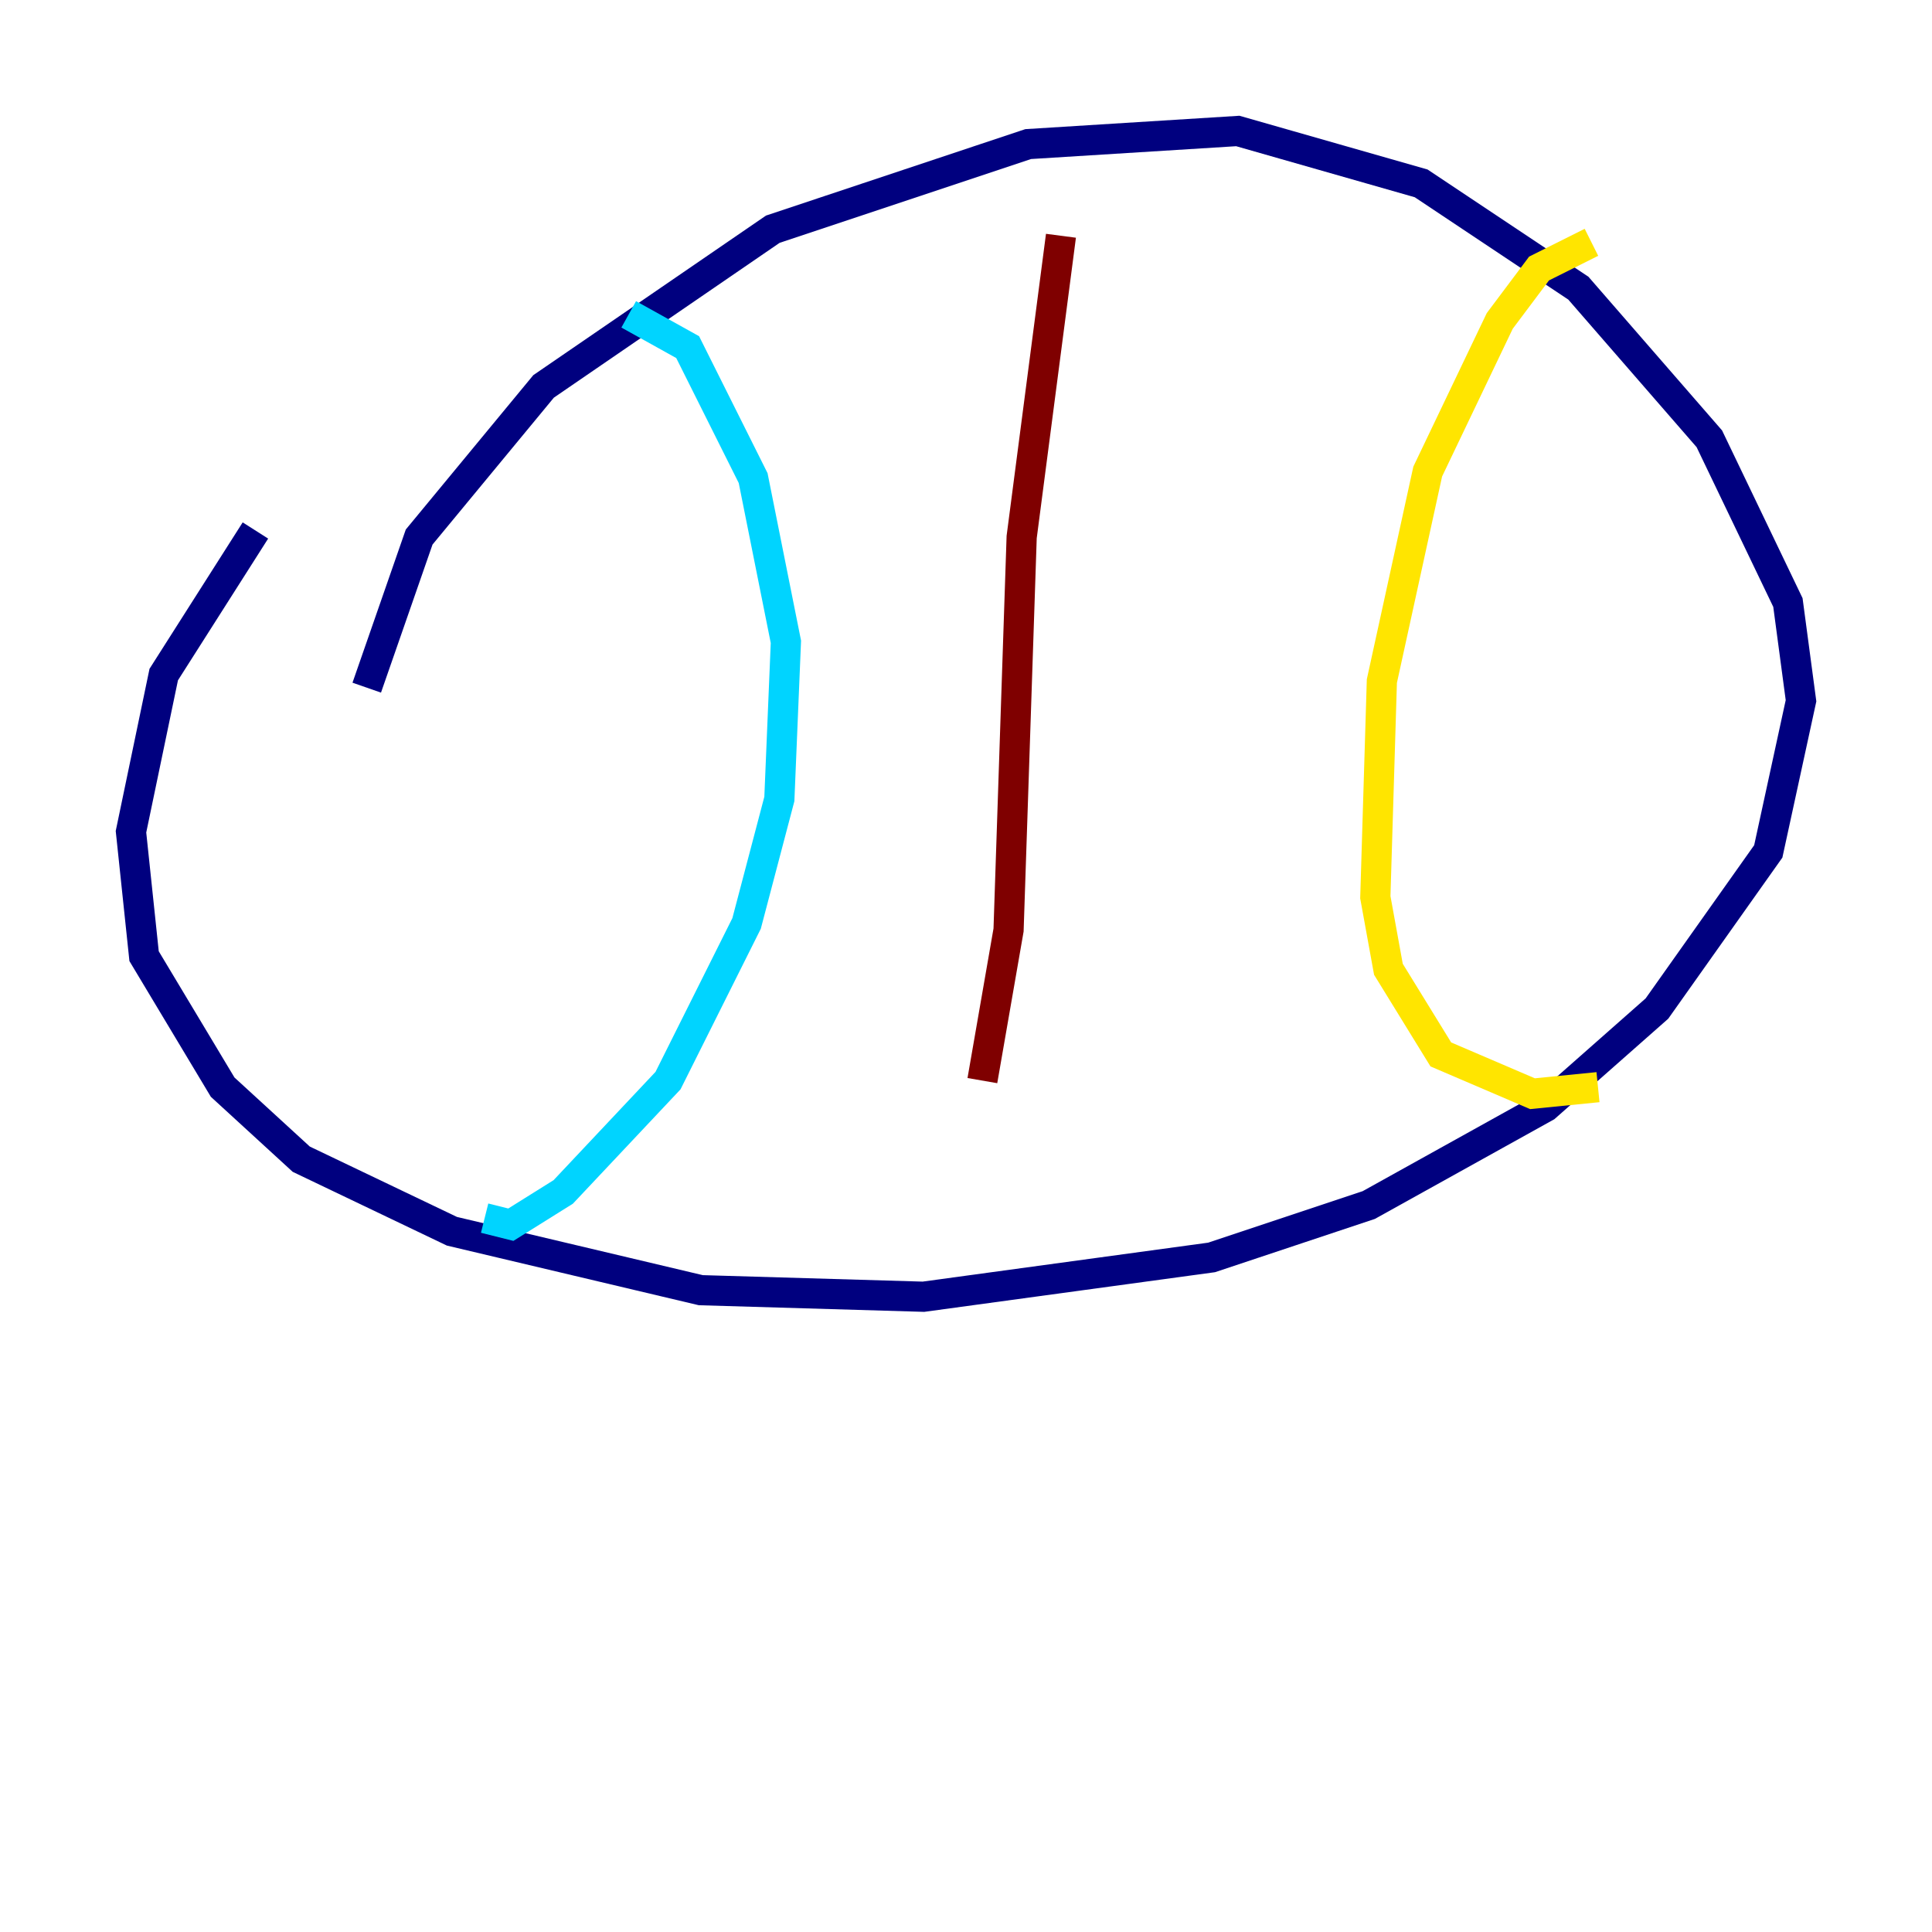 <?xml version="1.0" encoding="utf-8" ?>
<svg baseProfile="tiny" height="128" version="1.2" viewBox="0,0,128,128" width="128" xmlns="http://www.w3.org/2000/svg" xmlns:ev="http://www.w3.org/2001/xml-events" xmlns:xlink="http://www.w3.org/1999/xlink"><defs /><polyline fill="none" points="24.298,45.559 27.77,35.58 36.014,25.6 51.2,15.186 68.122,9.546 82.007,8.678 94.156,12.149 104.57,19.091 113.248,29.071 118.454,39.919 119.322,46.427 117.153,56.407 109.776,66.82 102.4,73.329 90.685,79.837 80.271,83.308 61.18,85.912 46.427,85.478 29.939,81.573 19.959,76.8 14.752,72.027 9.546,63.349 8.678,55.105 10.848,44.691 16.922,35.146" stroke="#00007f" stroke-width="2" /><polyline fill="none" points="41.654,20.827 45.559,22.997 49.898,31.675 52.068,42.522 51.634,52.936 49.464,61.18 44.258,71.593 37.315,78.969 33.844,81.139 32.108,80.705" stroke="#00d4ff" stroke-width="2" /><polyline fill="none" points="105.437,16.054 101.966,17.79 99.363,21.261 94.59,31.241 91.552,45.125 91.119,59.444 91.986,64.217 95.458,69.858 101.532,72.461 105.871,72.027" stroke="#ffe500" stroke-width="2" /><polyline fill="none" points="70.291,15.62 67.688,35.58 66.82,61.614 65.085,71.593" stroke="#7f0000" stroke-width="2" /></svg>